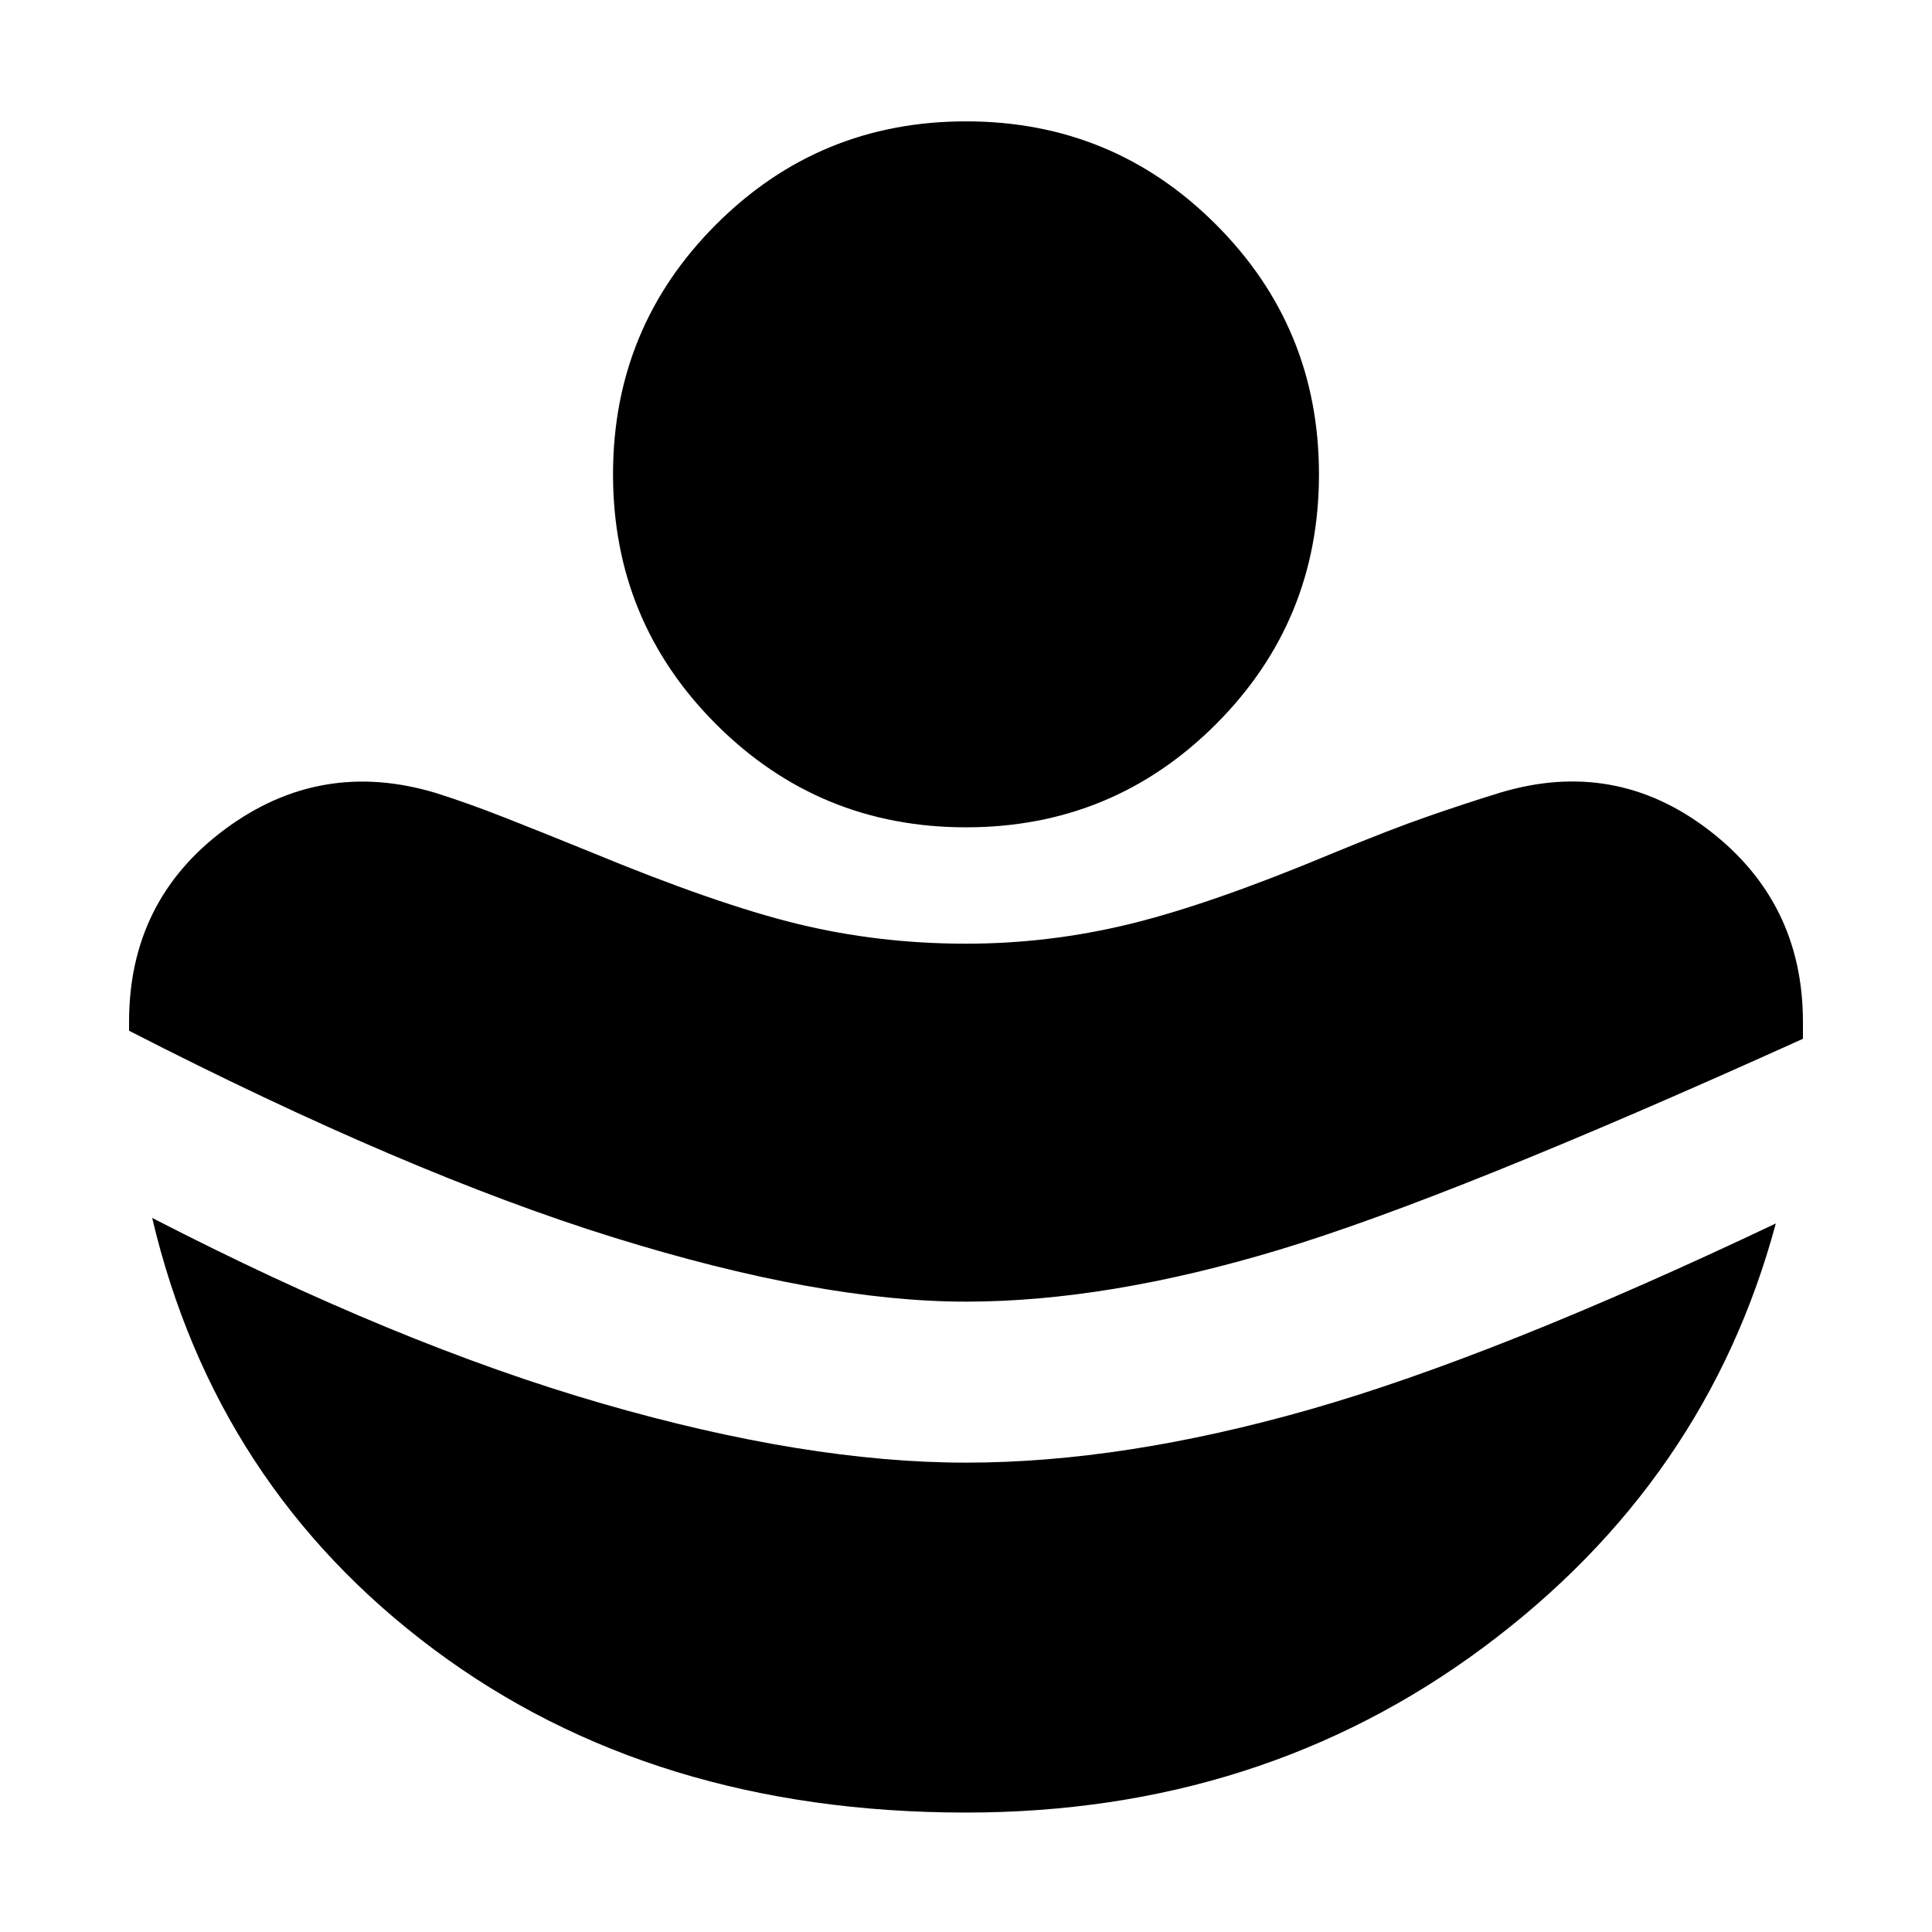 <svg xmlns="http://www.w3.org/2000/svg" height="24" viewBox="0 -960 960 960" width="24"><path d="M480-313.22q70.24 0 155.72-25.8 85.48-25.81 260.15-104.81v-8.39q0-59.43-46.7-95.27-46.69-35.84-103.89-18.6-17 5.24-35.74 11.74-18.74 6.5-47.74 18.5-59.76 25-100.02 34.88-40.26 9.88-81.78 9.88-43.52 0-83.9-9.88t-103.14-35.88q-24-9.76-42.12-16.88-18.12-7.12-33.88-12.12-57.44-17.48-105.13 17.86-47.7 35.34-47.7 95.77V-447.83q137.96 70.76 240.67 102.69 102.72 31.92 175.2 31.92Zm0 253.87q146.72 0 257.32-82.24 110.59-82.24 145.07-210.48-138.96 66-231.55 92.43-92.6 26.42-170.84 26.42-79.24 0-180.96-29.42-101.71-29.43-223.43-92.19 31.48 133.48 140.07 214.48 108.6 81 264.32 81Zm0-489.56q-72.96 0-124.17-51.22-51.22-51.22-51.22-124.17 0-72.96 51.22-124.18Q407.04-899.7 480-899.7q72.96 0 124.17 51.22 51.22 51.22 51.22 124.18 0 72.95-51.22 124.17-51.21 51.22-124.17 51.22Z"/></svg>